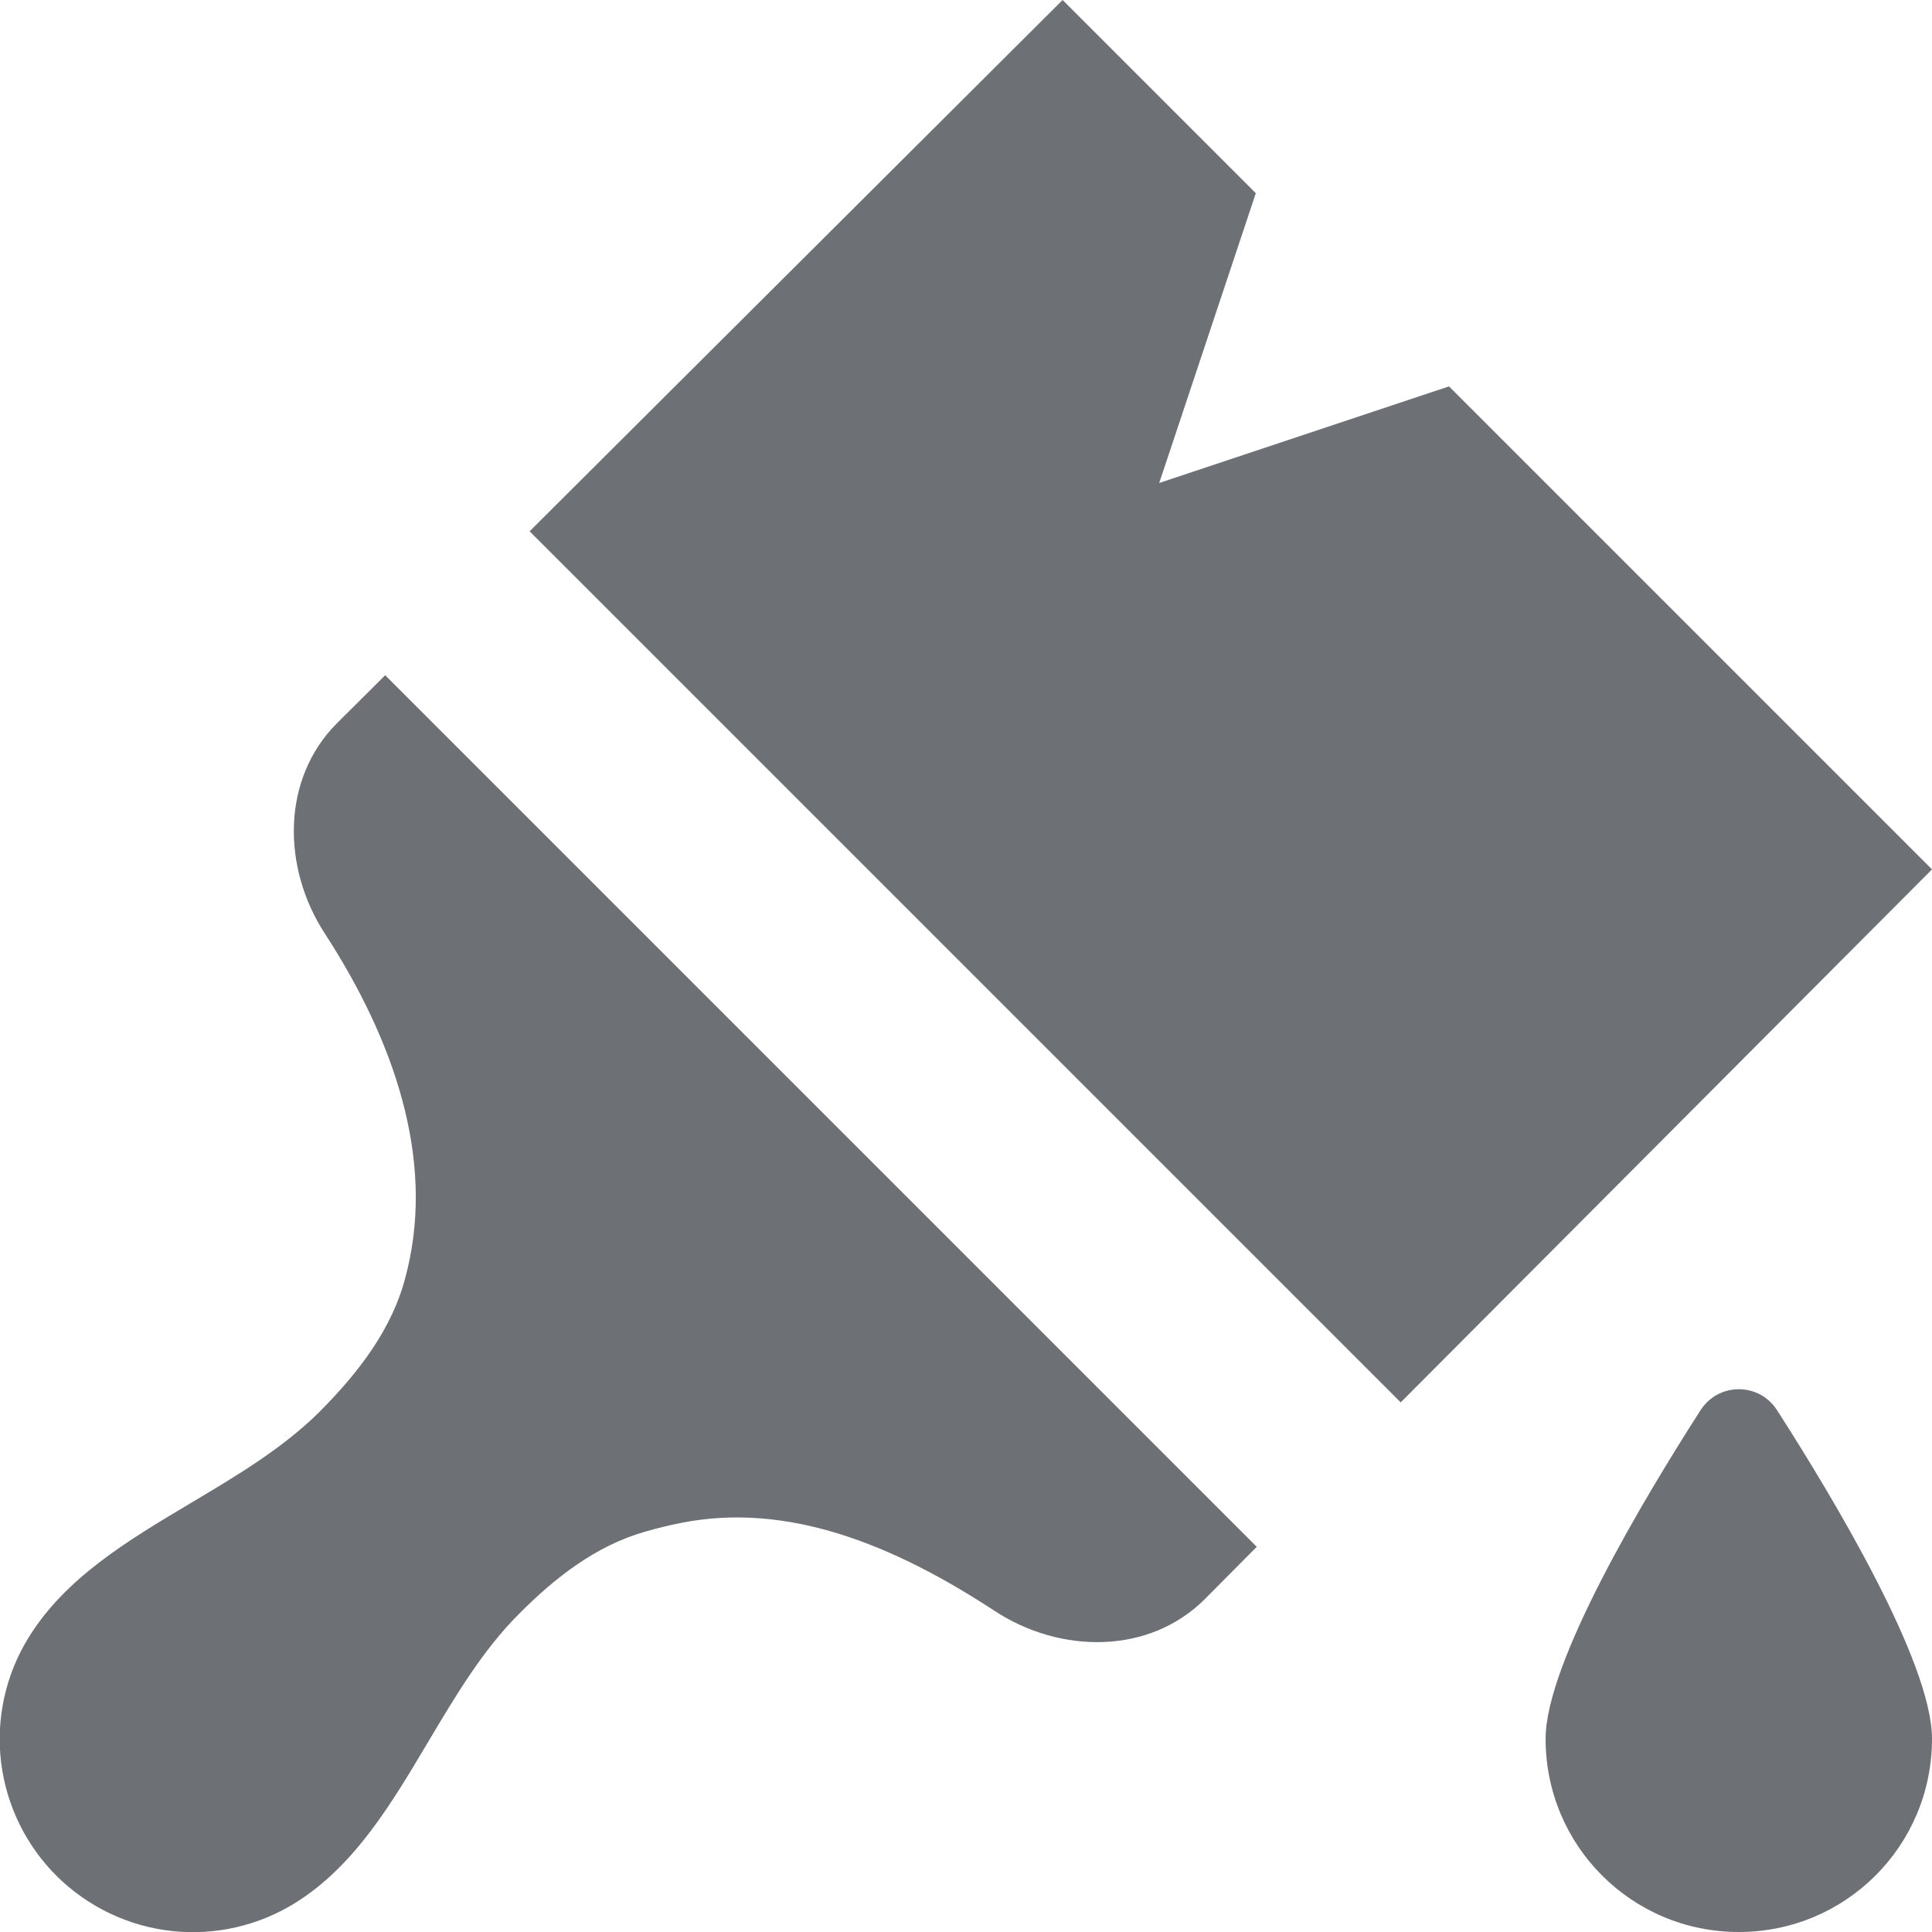 <svg width="16" height="16" viewBox="0 0 16 16" fill="none" xmlns="http://www.w3.org/2000/svg">
<g clip-path="url(#clip0_17107_43803)">
<path d="M16 14.4C16 13.768 15.186 12.41 14.719 11.682C14.685 11.628 14.639 11.583 14.583 11.552C14.527 11.521 14.464 11.505 14.4 11.505C14.336 11.505 14.273 11.521 14.217 11.552C14.162 11.583 14.115 11.628 14.081 11.682C13.614 12.41 12.8 13.768 12.8 14.4C12.8 15.286 13.514 16 14.4 16C15.286 16 16 15.286 16 14.4Z" fill="#6D7175"/>
<path d="M8.8 0L4.386 4.4L11.6 11.614L16 7.2L12 3.2L9.6 4L10.4 1.6L8.8 0ZM2.79 5.99L3.19 5.592L10.408 12.81L9.978 13.243C9.518 13.703 8.783 13.698 8.239 13.342C7.397 12.79 6.522 12.437 5.641 12.612C5.539 12.632 5.438 12.657 5.338 12.686C4.934 12.802 4.594 13.067 4.298 13.366C3.998 13.665 3.773 14.044 3.548 14.422C3.242 14.937 2.938 15.45 2.45 15.756C2.144 15.948 1.782 16.031 1.424 15.992C1.065 15.953 0.73 15.793 0.473 15.54C0.216 15.286 0.053 14.953 0.009 14.594C-0.034 14.236 0.045 13.873 0.234 13.566C0.54 13.066 1.062 12.756 1.586 12.444C1.966 12.218 2.347 11.99 2.648 11.69C2.966 11.37 3.25 11.006 3.36 10.568L3.376 10.504C3.592 9.59 3.269 8.623 2.69 7.731C2.335 7.186 2.33 6.451 2.79 5.99Z" fill="#6D7175"/>
</g>
<defs>
<clipPath id="clip0_17107_43803">
<rect width="16" height="16" fill="white"/>
</clipPath>
</defs>
</svg>
